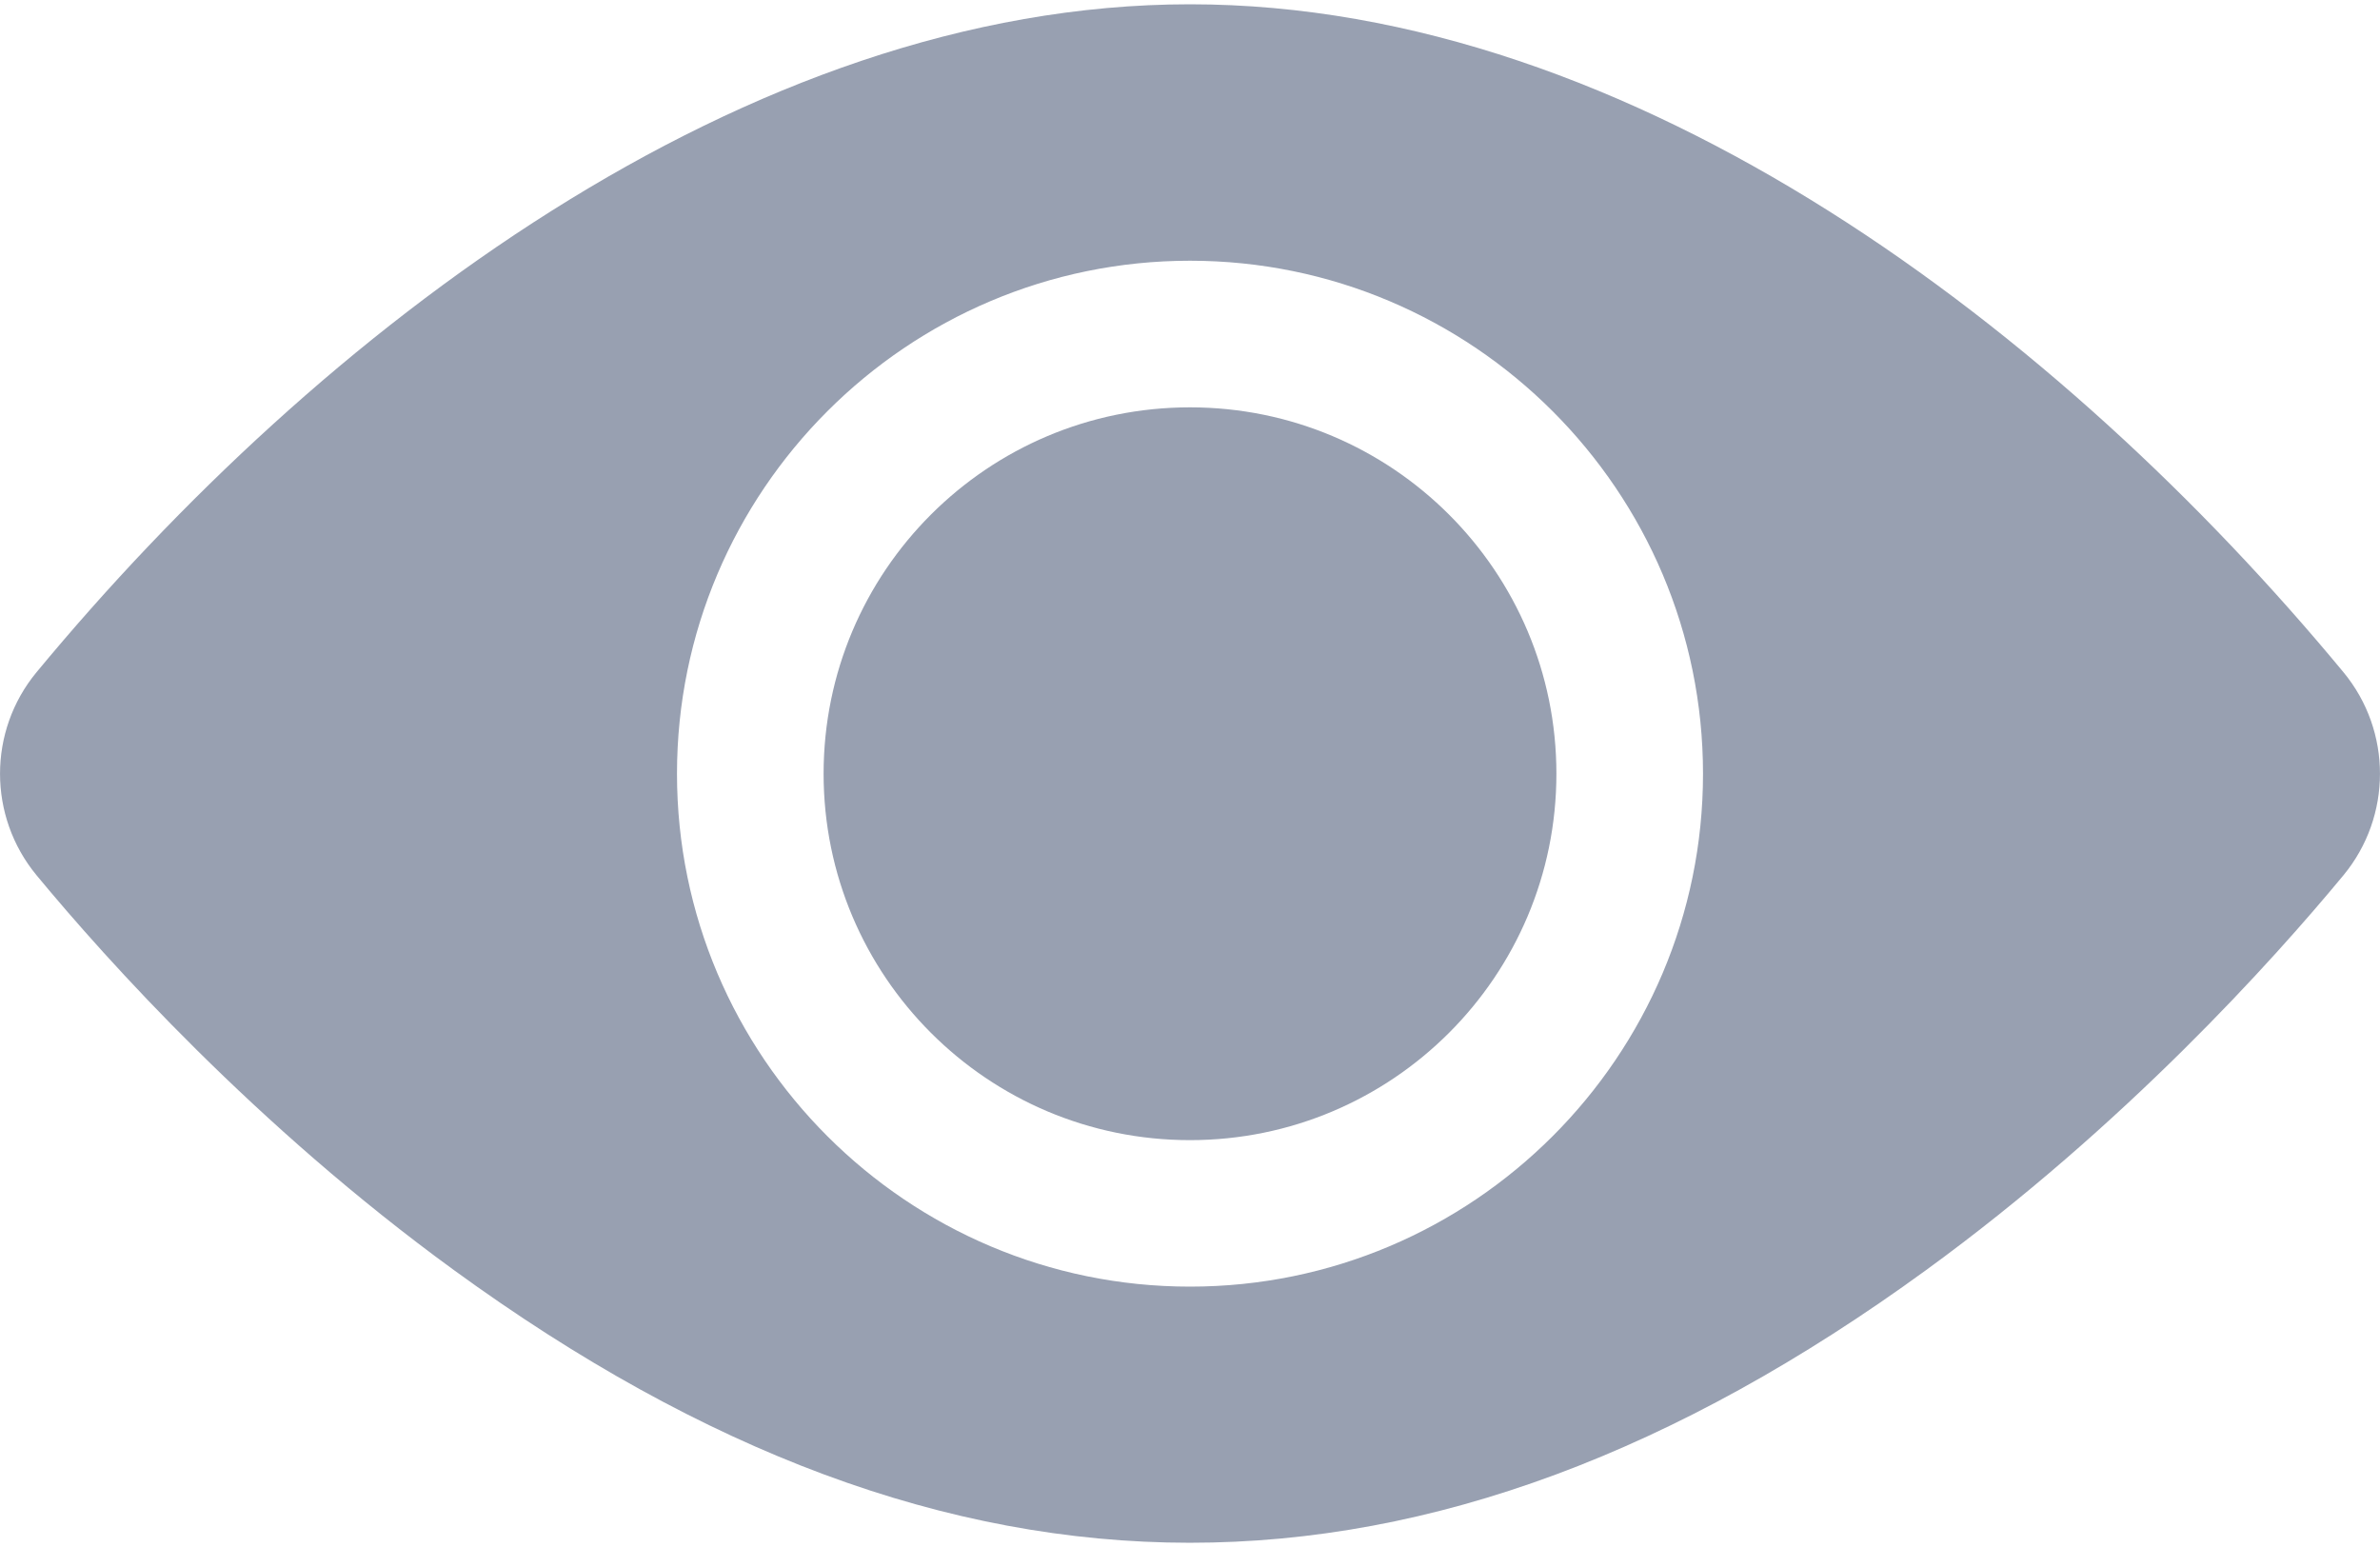 <svg width="20" height="13" viewBox="0 0 20 13" fill="none" xmlns="http://www.w3.org/2000/svg">
<g id="Group">
<path id="Vector" d="M10 9.581C11.7 9.581 13.079 8.202 13.079 6.502C13.079 4.801 11.7 3.423 10 3.423C8.299 3.423 6.921 4.801 6.921 6.502C6.921 8.202 8.299 9.581 10 9.581Z" fill="#98A0B1"/>
<path id="Vector_2" d="M19.693 5.649C17.326 2.789 13.744 0.036 10 0.036C6.256 0.036 2.672 2.791 0.307 5.649C-0.102 6.143 -0.102 6.86 0.307 7.355C0.901 8.073 2.148 9.46 3.813 10.672C8.006 13.725 11.985 13.732 16.187 10.672C17.852 9.46 19.099 8.073 19.693 7.355C20.101 6.861 20.103 6.145 19.693 5.649ZM10 2.191C12.377 2.191 14.311 4.125 14.311 6.502C14.311 8.879 12.377 10.812 10 10.812C7.623 10.812 5.689 8.879 5.689 6.502C5.689 4.125 7.623 2.191 10 2.191Z" fill="#98A0B1"/>
</g>
</svg>
